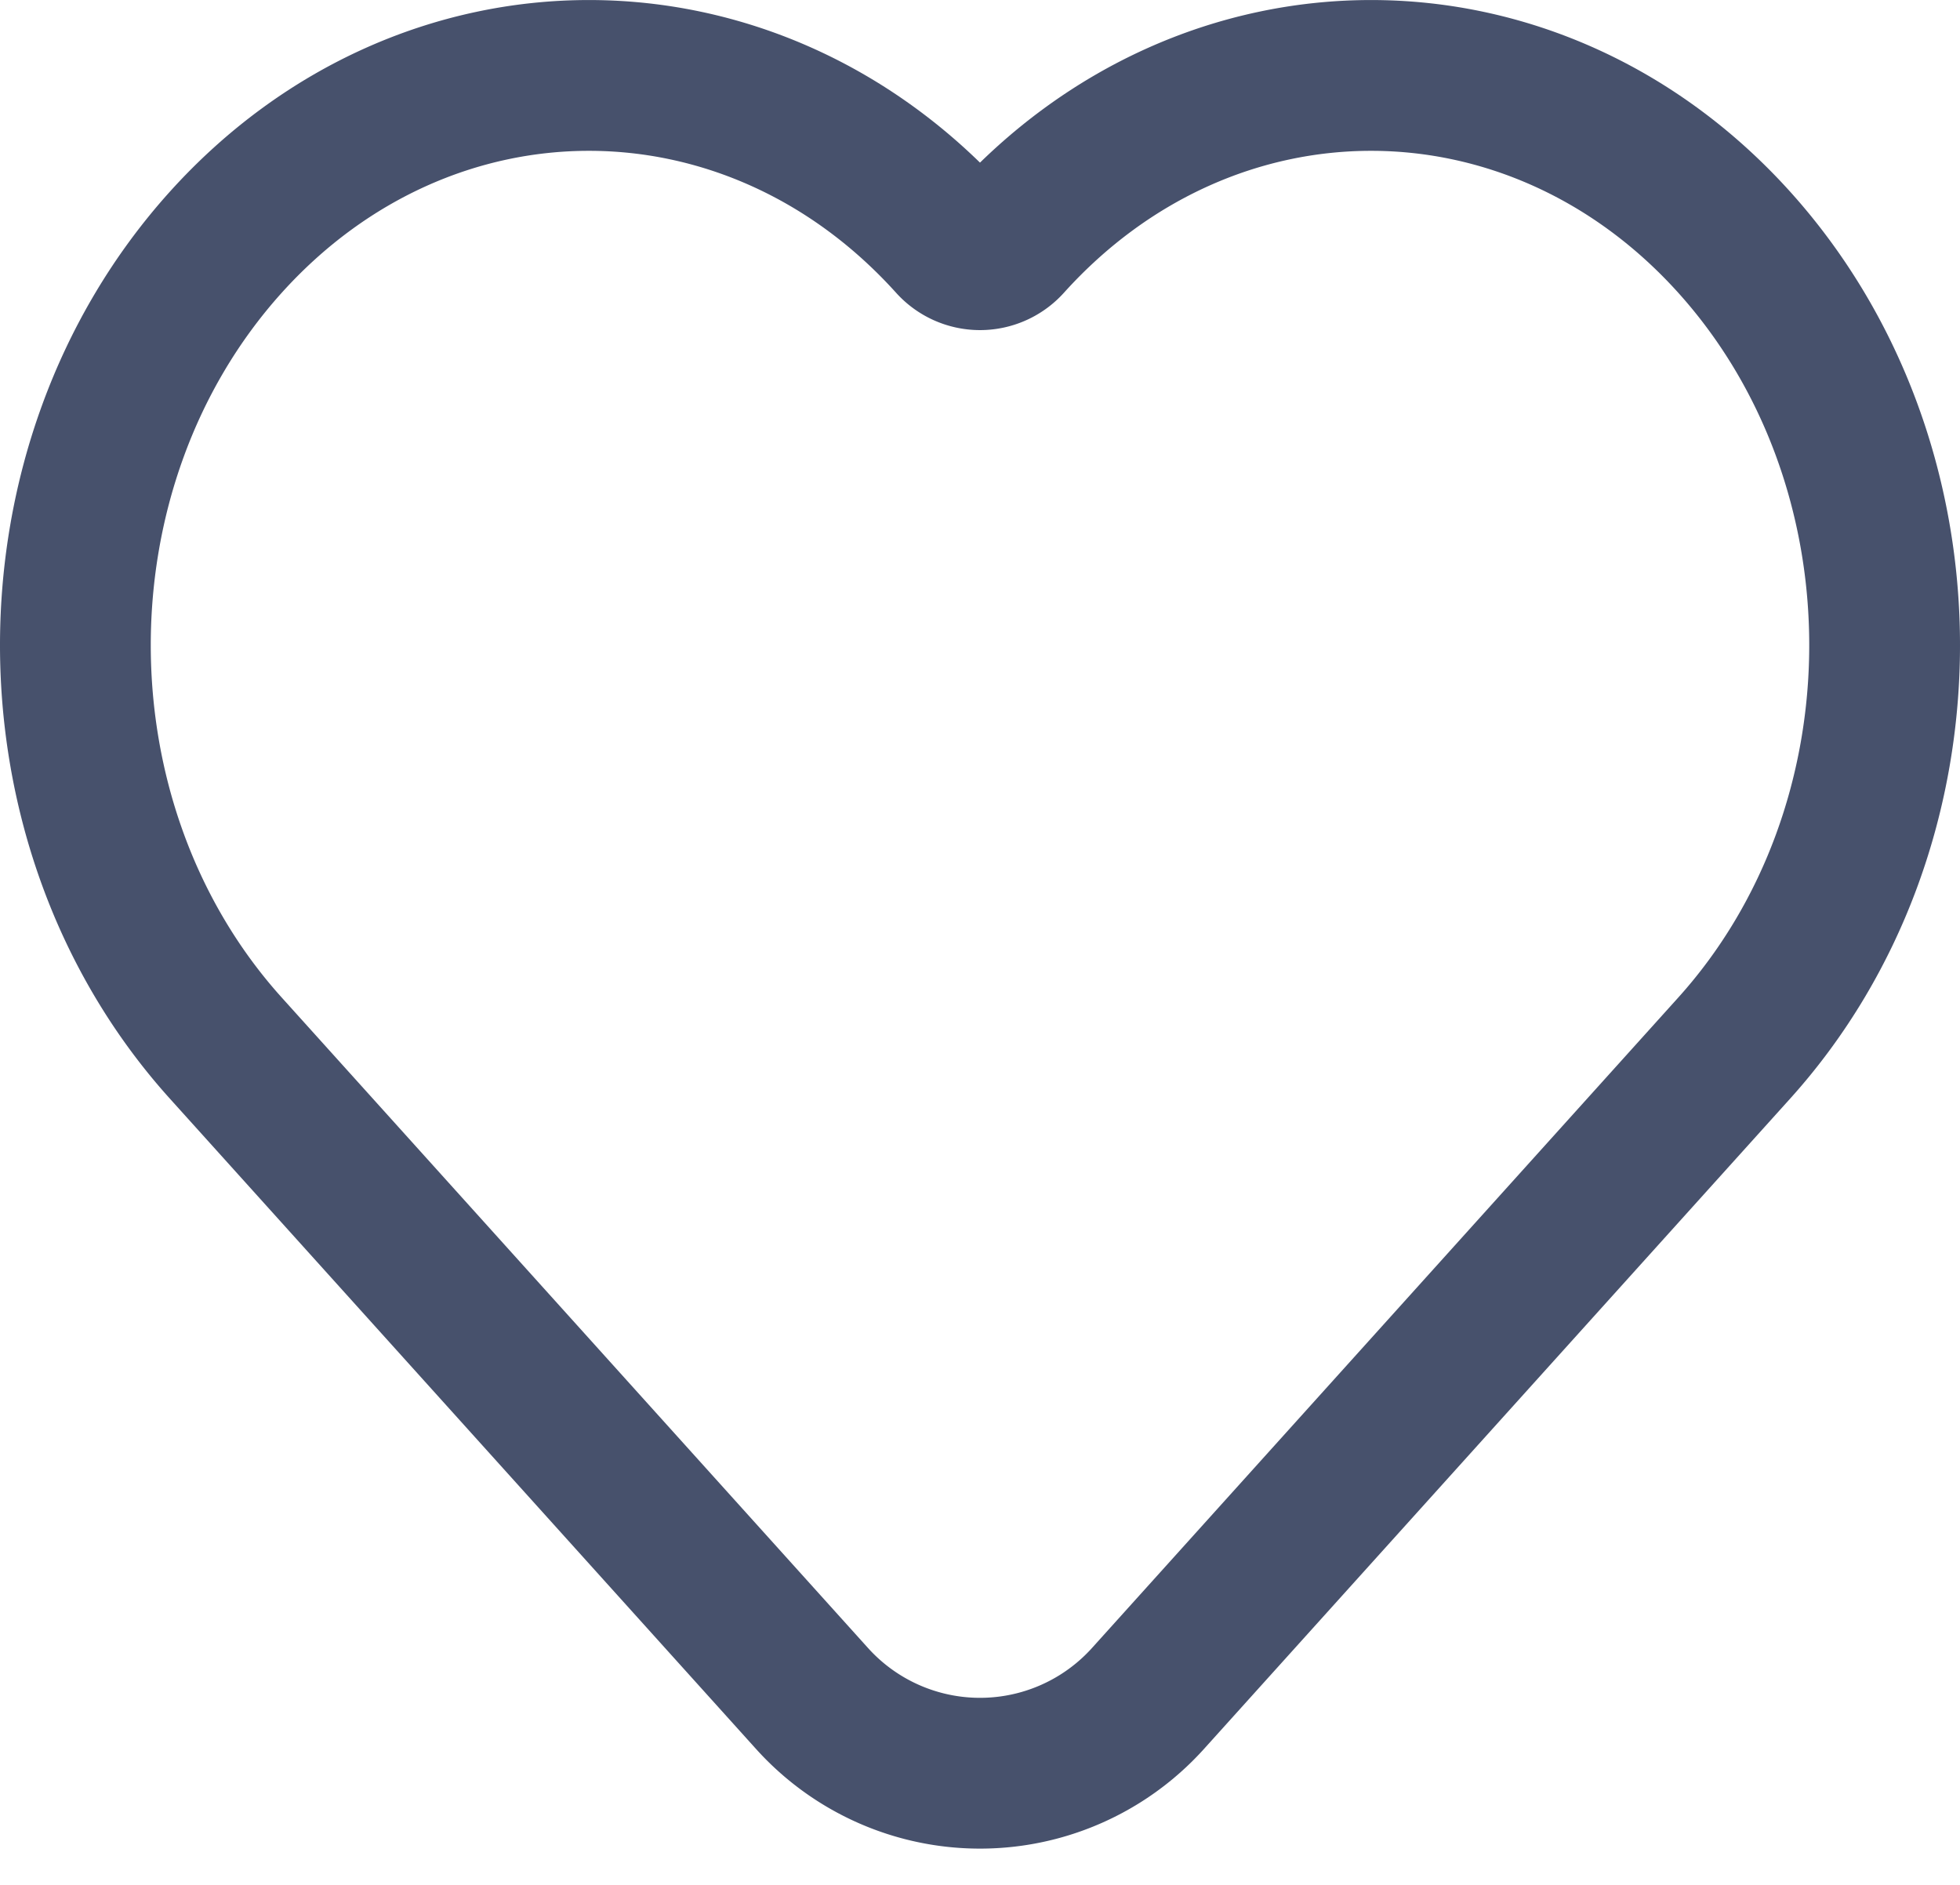 <svg width="26" height="25" viewBox="0 0 26 25" fill="none" xmlns="http://www.w3.org/2000/svg"><path d="M2.995 13.901l7.777 8.627a3 3 0 004.456 0l7.777-8.627c2.66-2.951 2.66-7.736 0-10.688-2.66-2.95-6.974-2.95-9.634 0v0a.499.499 0 01-.742 0v0c-2.66-2.95-6.973-2.95-9.634 0-2.66 2.952-2.66 7.737 0 10.688z" stroke="#47516C" stroke-width="2"/></svg>